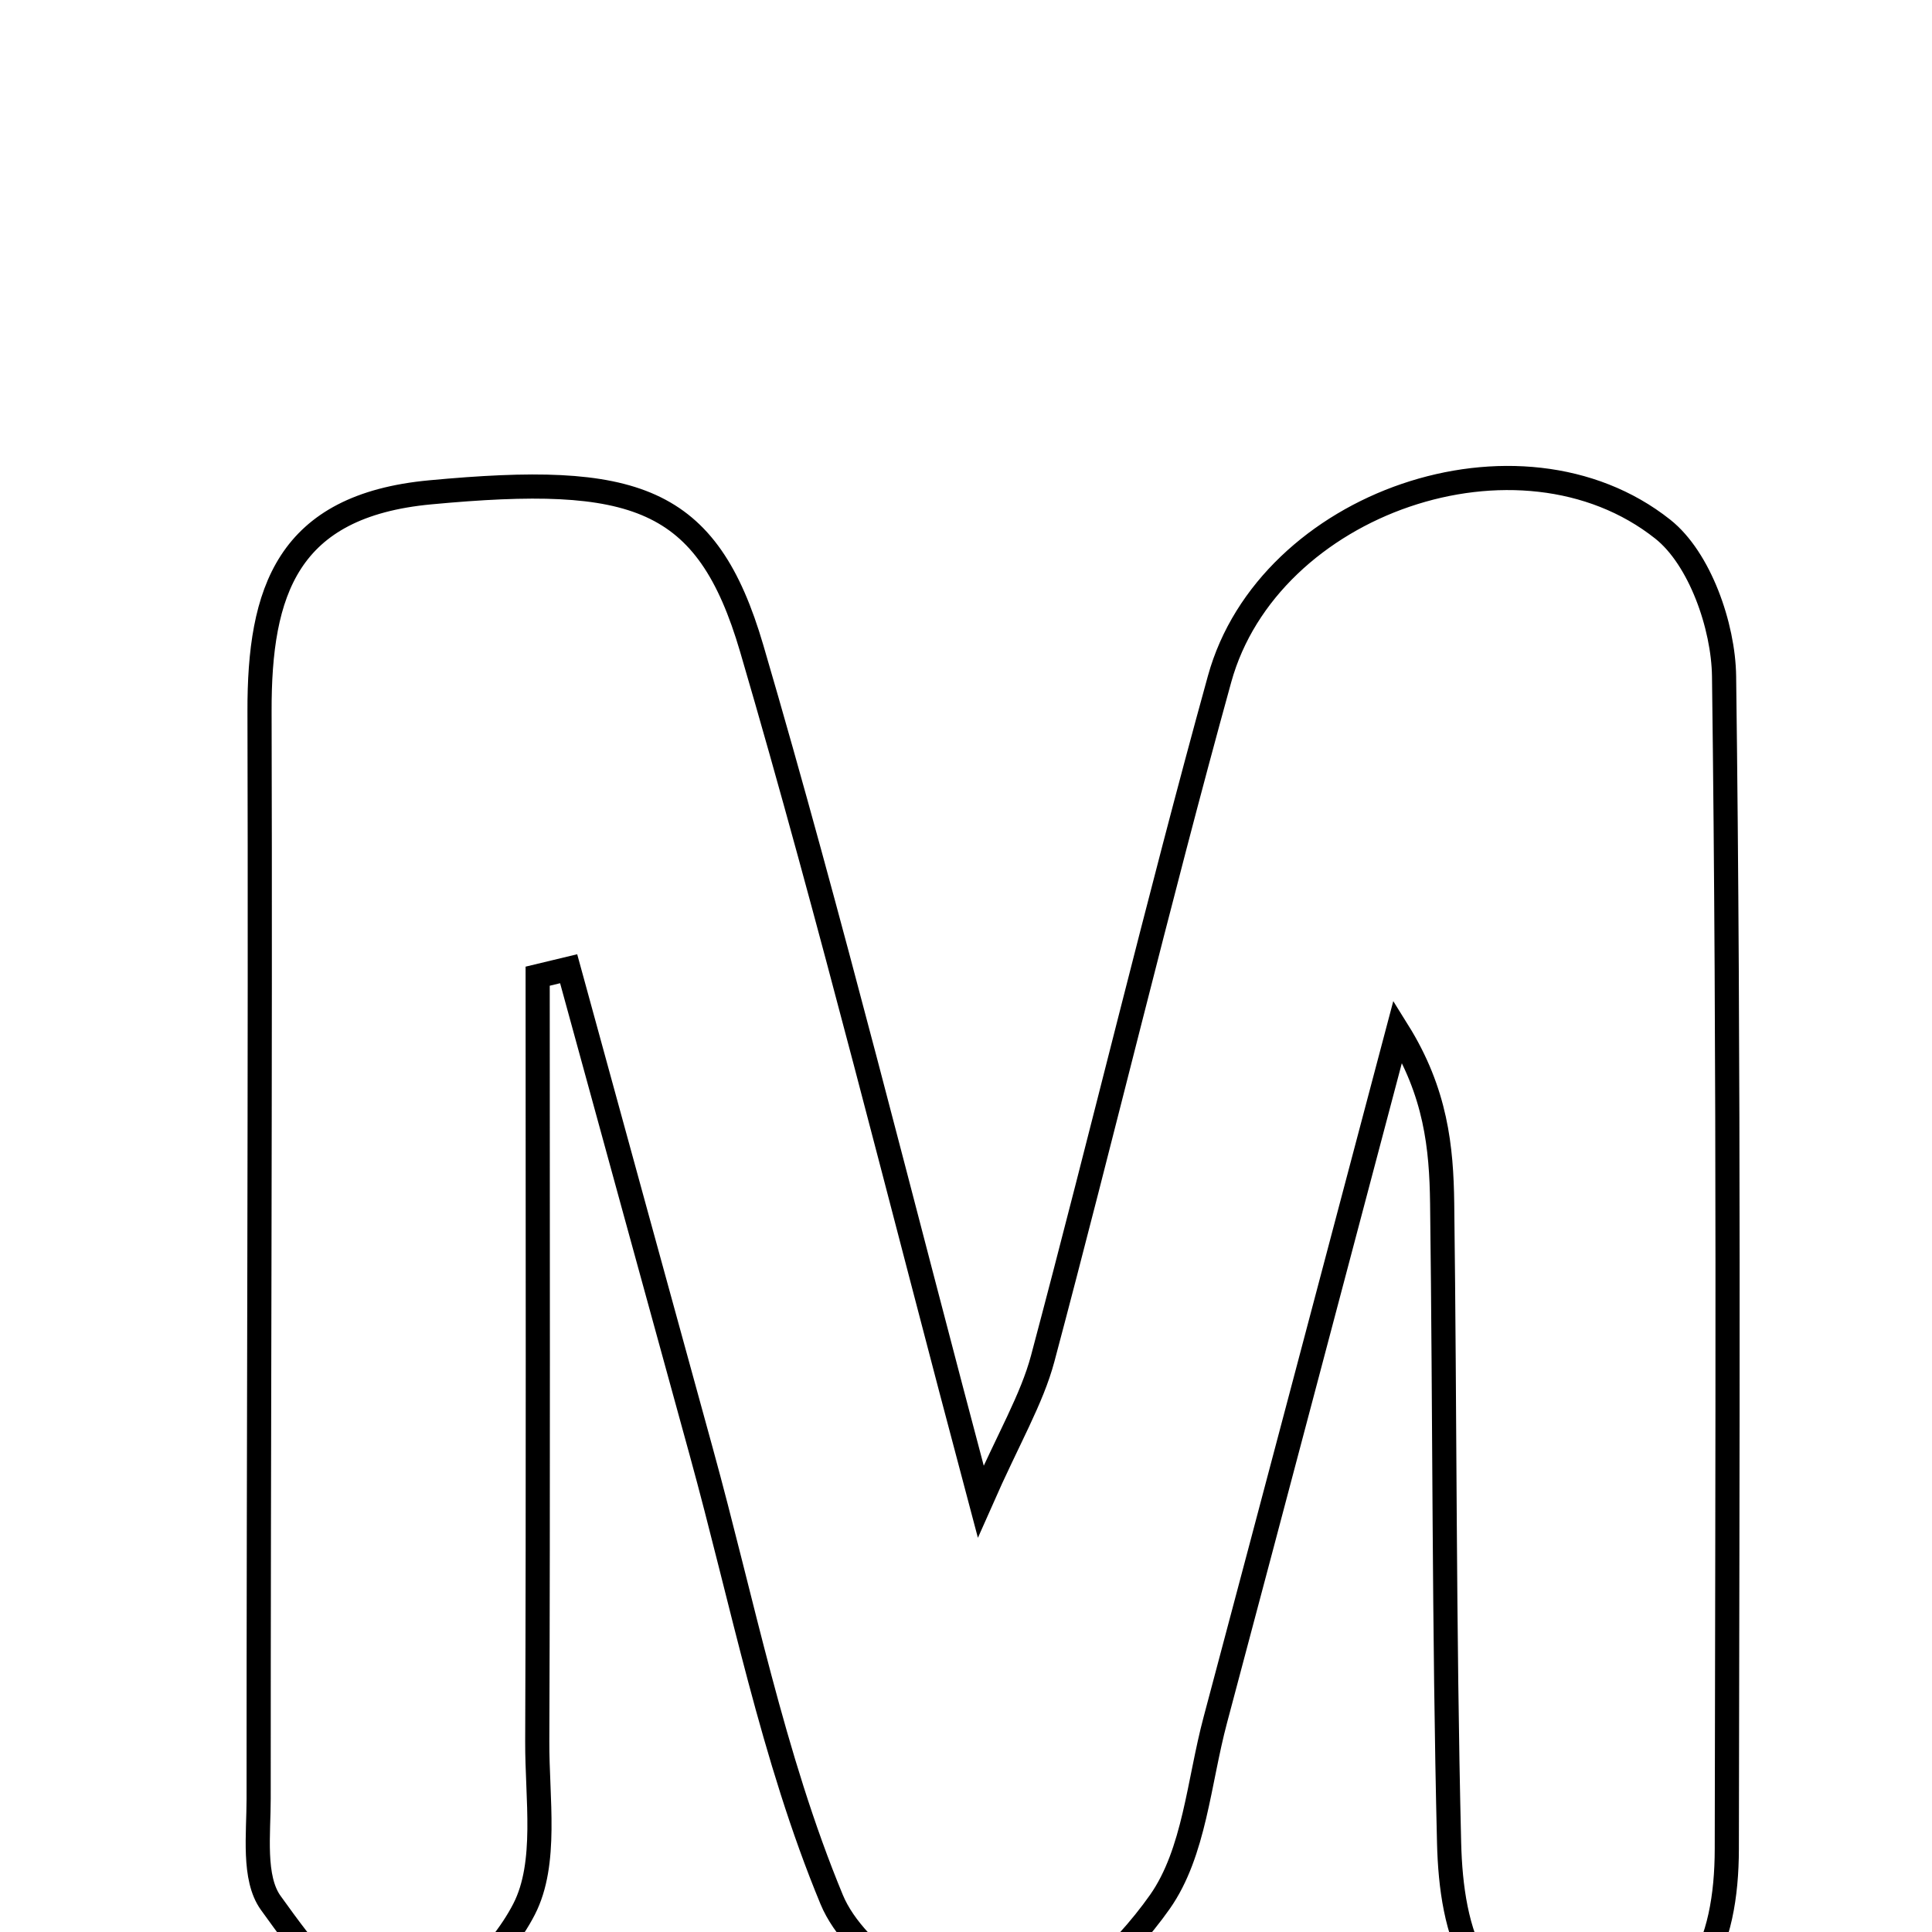 <svg xmlns="http://www.w3.org/2000/svg" viewBox="0.0 0.0 24.0 24.0" height="200px" width="200px"><path fill="none" stroke="black" stroke-width=".3" stroke-opacity="1.0"  filling="0" d="M5.344 6.116 C7.886 5.878 8.782 6.159 9.338 8.055 C10.327 11.43 11.17 14.847 12.183 18.652 C12.535 17.854 12.817 17.384 12.953 16.876 C13.701 14.067 14.376 11.237 15.15 8.435 C15.755 6.242 18.876 5.162 20.655 6.573 C21.115 6.937 21.409 7.776 21.417 8.402 C21.48 13.256 21.458 18.111 21.451 22.967 C21.45 24.143 21.071 25.155 19.707 25.137 C18.319 25.12 18.028 24.002 18.001 22.89 C17.937 20.243 17.949 17.594 17.915 14.946 C17.906 14.257 17.838 13.57 17.364 12.81 C16.609 15.662 15.856 18.515 15.097 21.366 C14.892 22.133 14.839 23.013 14.409 23.625 C13.951 24.276 13.102 25.104 12.474 25.065 C11.708 25.016 10.623 24.299 10.332 23.598 C9.596 21.823 9.224 19.896 8.71 18.03 C8.16 16.032 7.612 14.033 7.064 12.034 C6.936 12.065 6.807 12.097 6.679 12.127 C6.679 15.297 6.686 18.466 6.674 21.635 C6.671 22.339 6.804 23.145 6.51 23.717 C6.205 24.312 5.451 25.052 4.908 25.041 C4.373 25.03 3.776 24.213 3.363 23.638 C3.141 23.329 3.213 22.783 3.213 22.344 C3.212 17.842 3.236 13.34 3.224 8.838 C3.22 7.347 3.566 6.282 5.344 6.116"></path></svg>